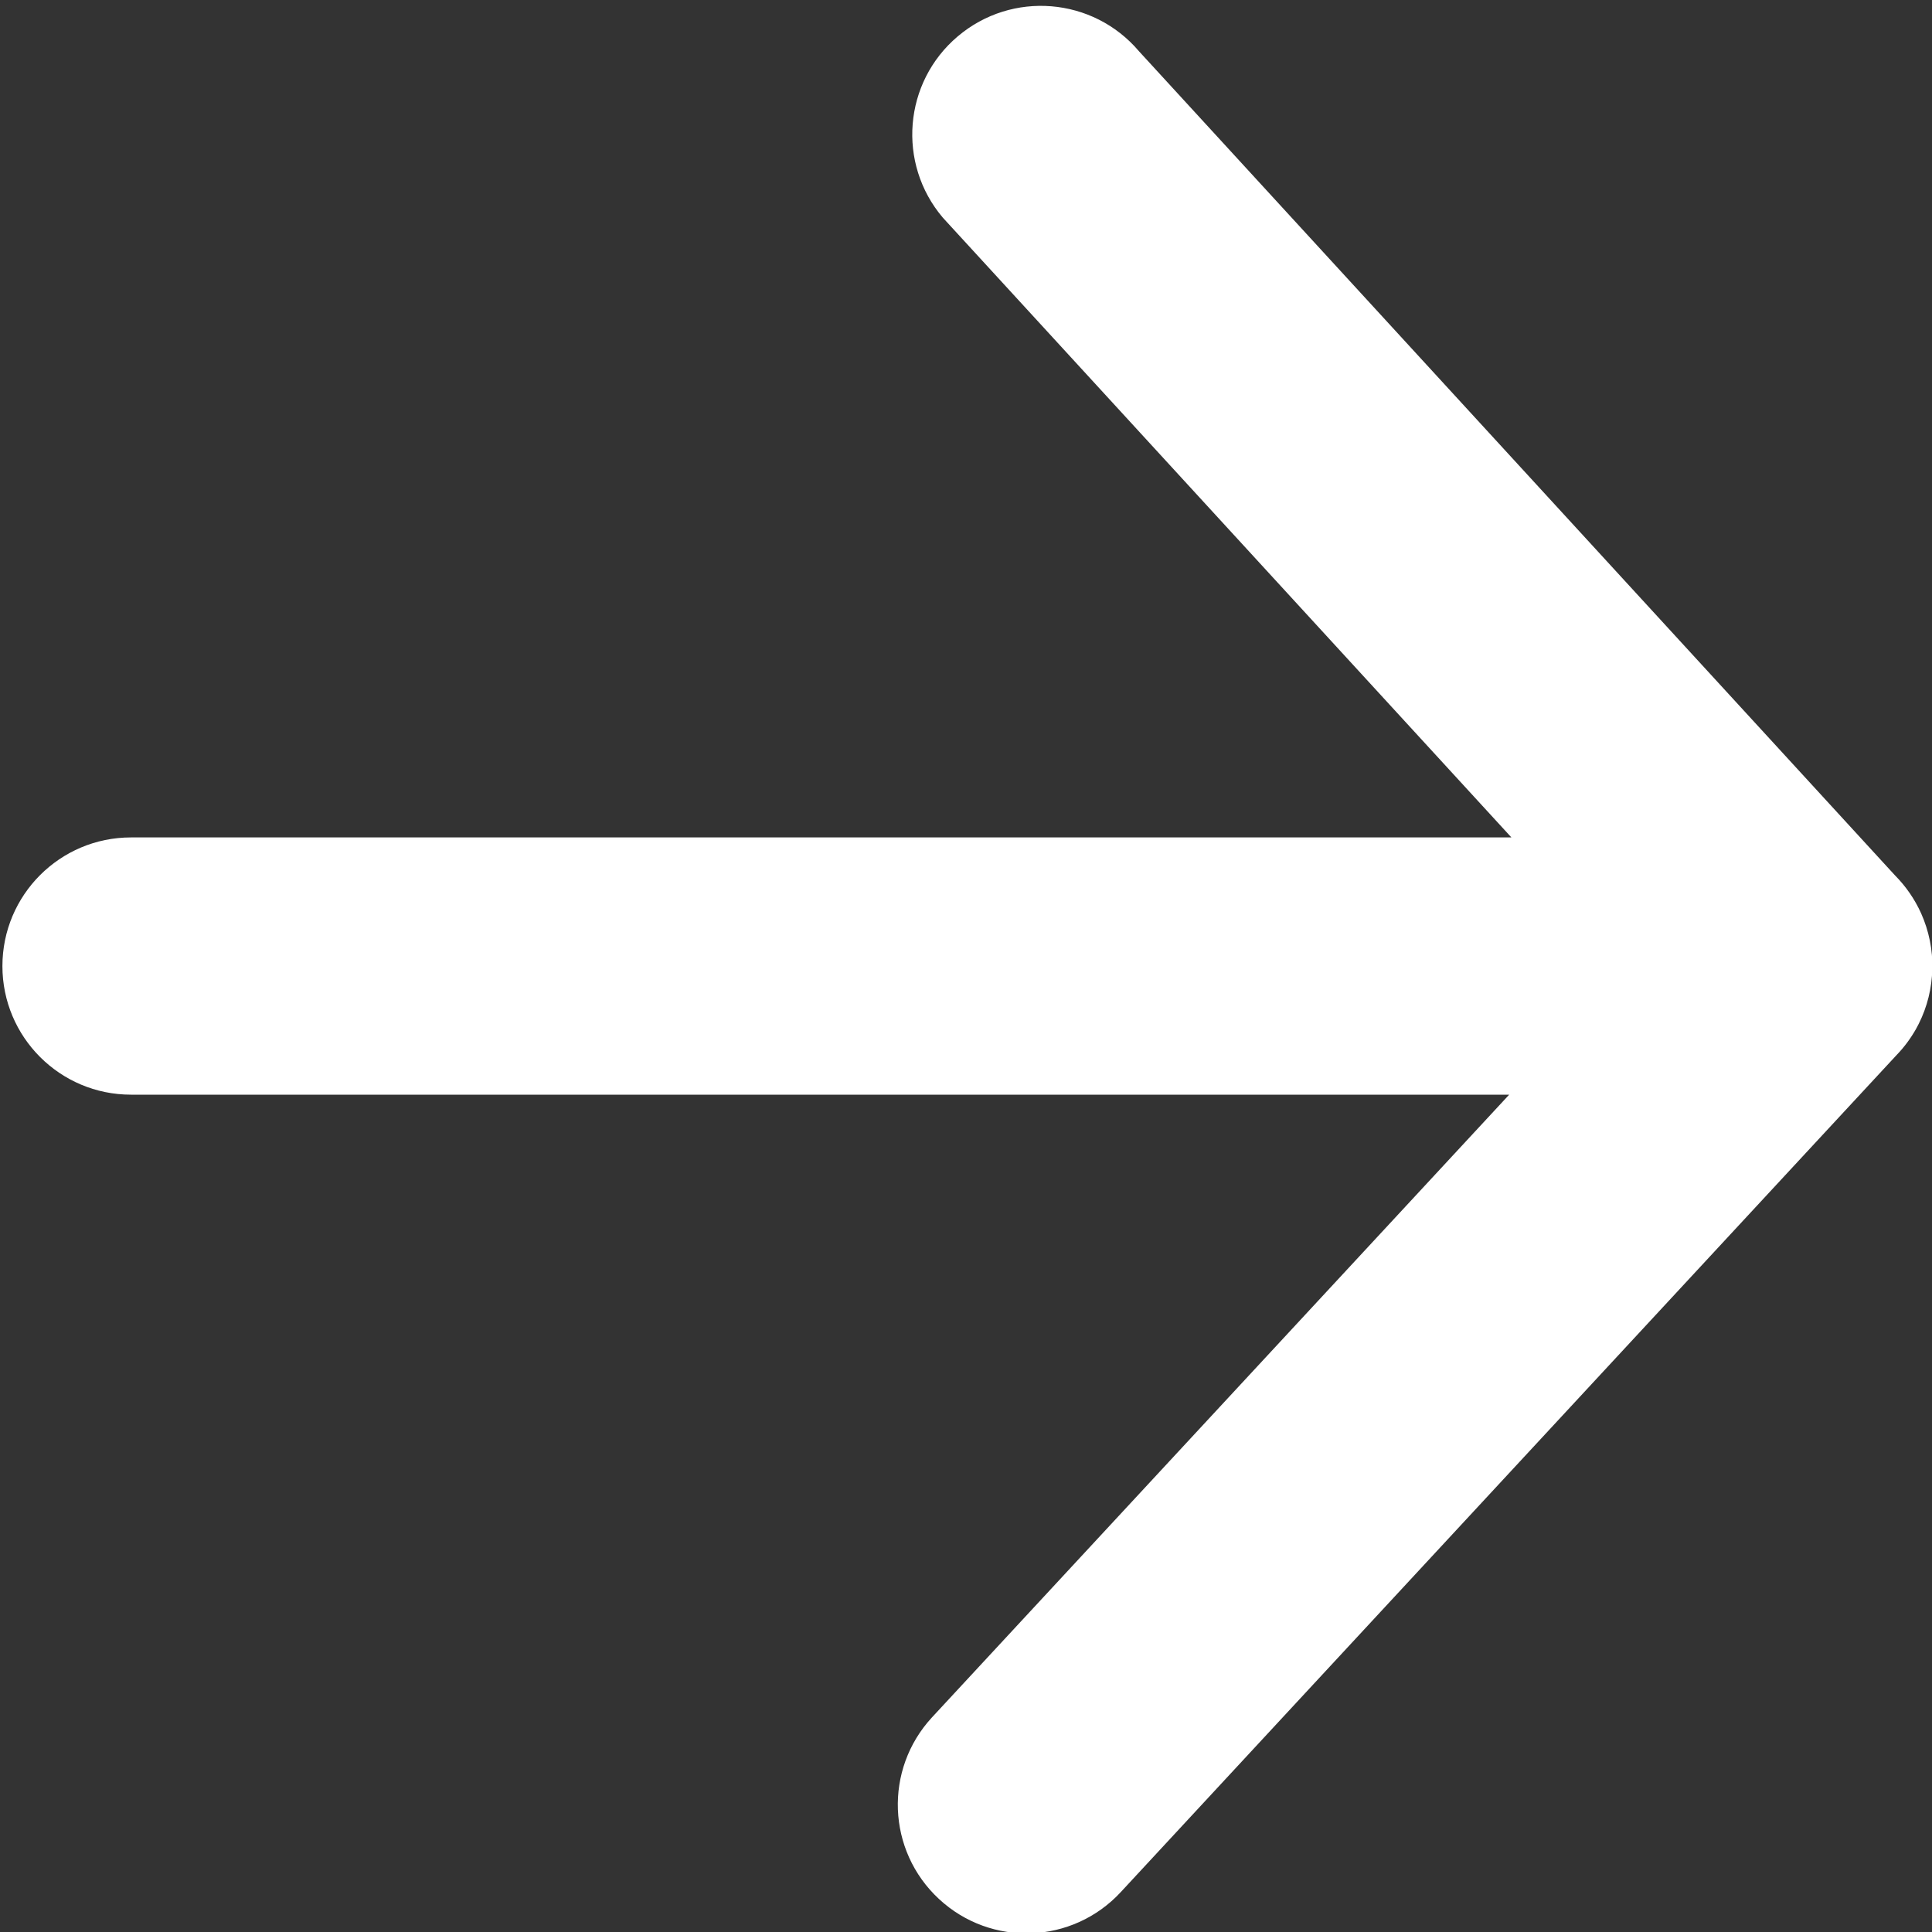 <svg width="20" height="20" viewBox="0 0 20 20" fill="none" xmlns="http://www.w3.org/2000/svg">
<rect x="0" y="0" width="20" height="20" fill="#333333" stroke="none"/>
<g id="back-svgrepo-com 1" clip-path="url(#clip0_54_711)">
<path id="Vector" d="M15.646 8.669L9.76 2.253C9.284 1.692 9.353 0.852 9.914 0.377C10.475 -0.099 11.315 -0.03 11.791 0.531L19.618 9.063C19.73 9.176 19.821 9.308 19.887 9.454C19.968 9.635 20.008 9.832 20.004 10.03L20.003 10.031C19.999 10.229 19.951 10.423 19.862 10.6C19.853 10.617 19.844 10.634 19.835 10.651C19.78 10.748 19.714 10.838 19.637 10.918L11.602 19.587C11.102 20.127 10.26 20.159 9.721 19.659C9.181 19.159 9.149 18.317 9.649 17.777L15.623 11.332L1.356 11.332C0.621 11.332 0.025 10.736 0.025 10.001C0.025 9.265 0.621 8.669 1.356 8.669L15.646 8.669V8.669Z" fill="white"/>
</g>
<defs>
<clipPath id="clip0_54_711">
<rect width="20" height="20" fill="white" transform="matrix(-1 0 0 -1 20 20)"/>
</clipPath>
</defs>
</svg>
